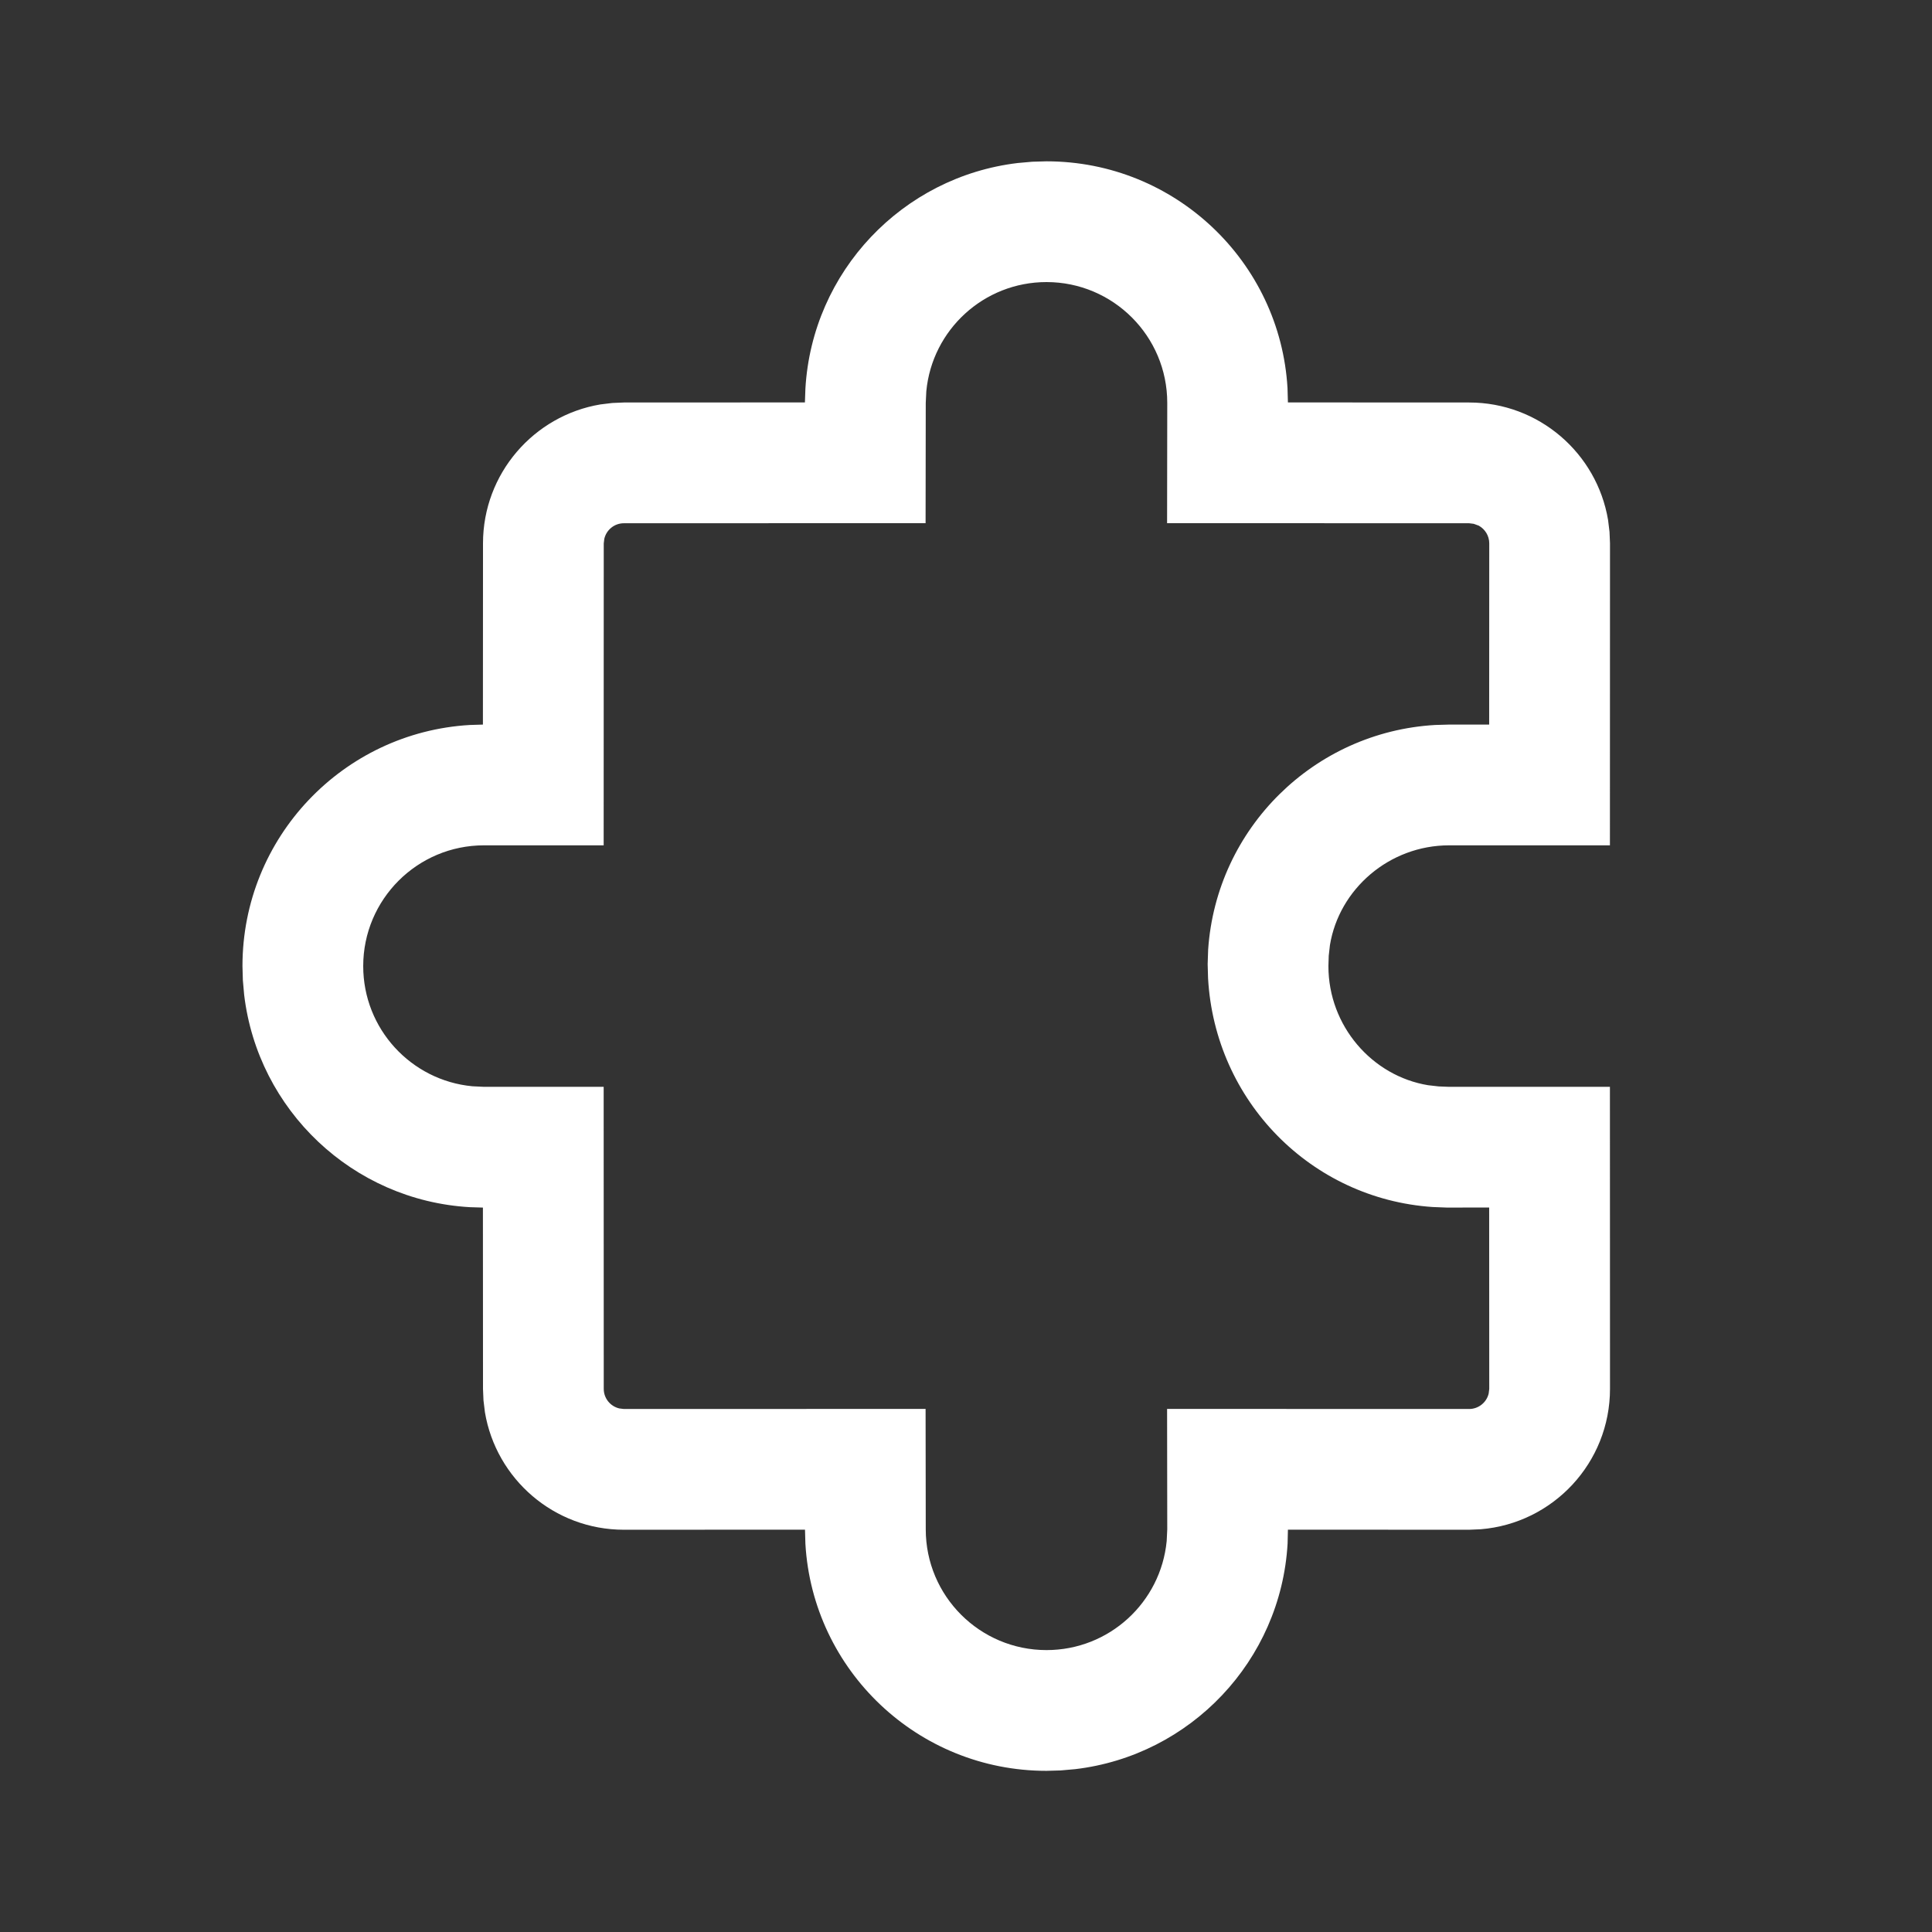 <svg width="24" height="24" viewBox="0 0 24 24" fill="none" xmlns="http://www.w3.org/2000/svg">
<rect x="0" y="0" width="24" height="24" fill="#333333" stroke="none"/>
<path d="M13 2.004C14.598 2.004 15.904 3.253 15.994 4.823L15.999 4.999L18.25 5C19.117 5 19.837 5.631 19.976 6.459L19.994 6.607L20 6.75L19.999 10.501L18.002 10.501C17.258 10.501 16.635 11.044 16.521 11.74L16.506 11.873L16.502 12.001C16.502 12.745 17.045 13.367 17.741 13.481L17.873 13.496L18.001 13.501L19.999 13.501L20 17.253C20 18.171 19.293 18.924 18.393 18.997L18.25 19.003L15.999 19.002L15.995 19.175C15.911 20.631 14.788 21.808 13.357 21.977L13.176 21.993L13 21.998C11.402 21.998 10.096 20.75 10.005 19.178L10 19.002L7.75 19.003C6.883 19.003 6.163 18.372 6.024 17.544L6.006 17.396L6 17.253L5.999 15.001L5.836 14.996C4.38 14.912 3.203 13.789 3.033 12.358L3.017 12.178L3.012 12.001C3.012 10.404 4.261 9.098 5.836 9.006L5.999 9.001L6 6.75C6 5.883 6.631 5.163 7.458 5.024L7.606 5.006L7.75 5L9.999 4.999L10.005 4.828C10.089 3.372 11.212 2.195 12.643 2.025L12.824 2.009L13 2.004ZM13 3.504C12.22 3.504 11.579 4.099 11.507 4.86L11.5 5.005L11.498 6.499L7.75 6.5C7.632 6.5 7.533 6.582 7.507 6.693L7.5 6.75L7.499 10.501L6.012 10.501C5.184 10.501 4.512 11.173 4.512 12.001C4.512 12.781 5.107 13.422 5.868 13.494L6.012 13.501L7.499 13.501L7.5 17.253C7.5 17.371 7.582 17.47 7.693 17.496L7.75 17.503L11.498 17.502L11.5 18.998C11.5 19.827 12.172 20.498 13 20.498C13.78 20.498 14.42 19.904 14.493 19.143L14.5 18.999L14.498 17.502L18.25 17.503C18.368 17.503 18.468 17.42 18.493 17.31L18.5 17.253L18.499 15L17.976 15.001L17.797 14.994C16.285 14.892 15.093 13.677 15.007 12.153L15.002 11.976L15.008 11.797C15.111 10.285 16.326 9.093 17.827 9.006L18.001 9.001L18.499 9.001L18.5 6.75C18.5 6.655 18.447 6.573 18.37 6.53L18.307 6.507L18.25 6.5L14.498 6.499L14.5 5.004C14.5 4.176 13.828 3.504 13 3.504Z" fill="#ffffff"/>
</svg>
